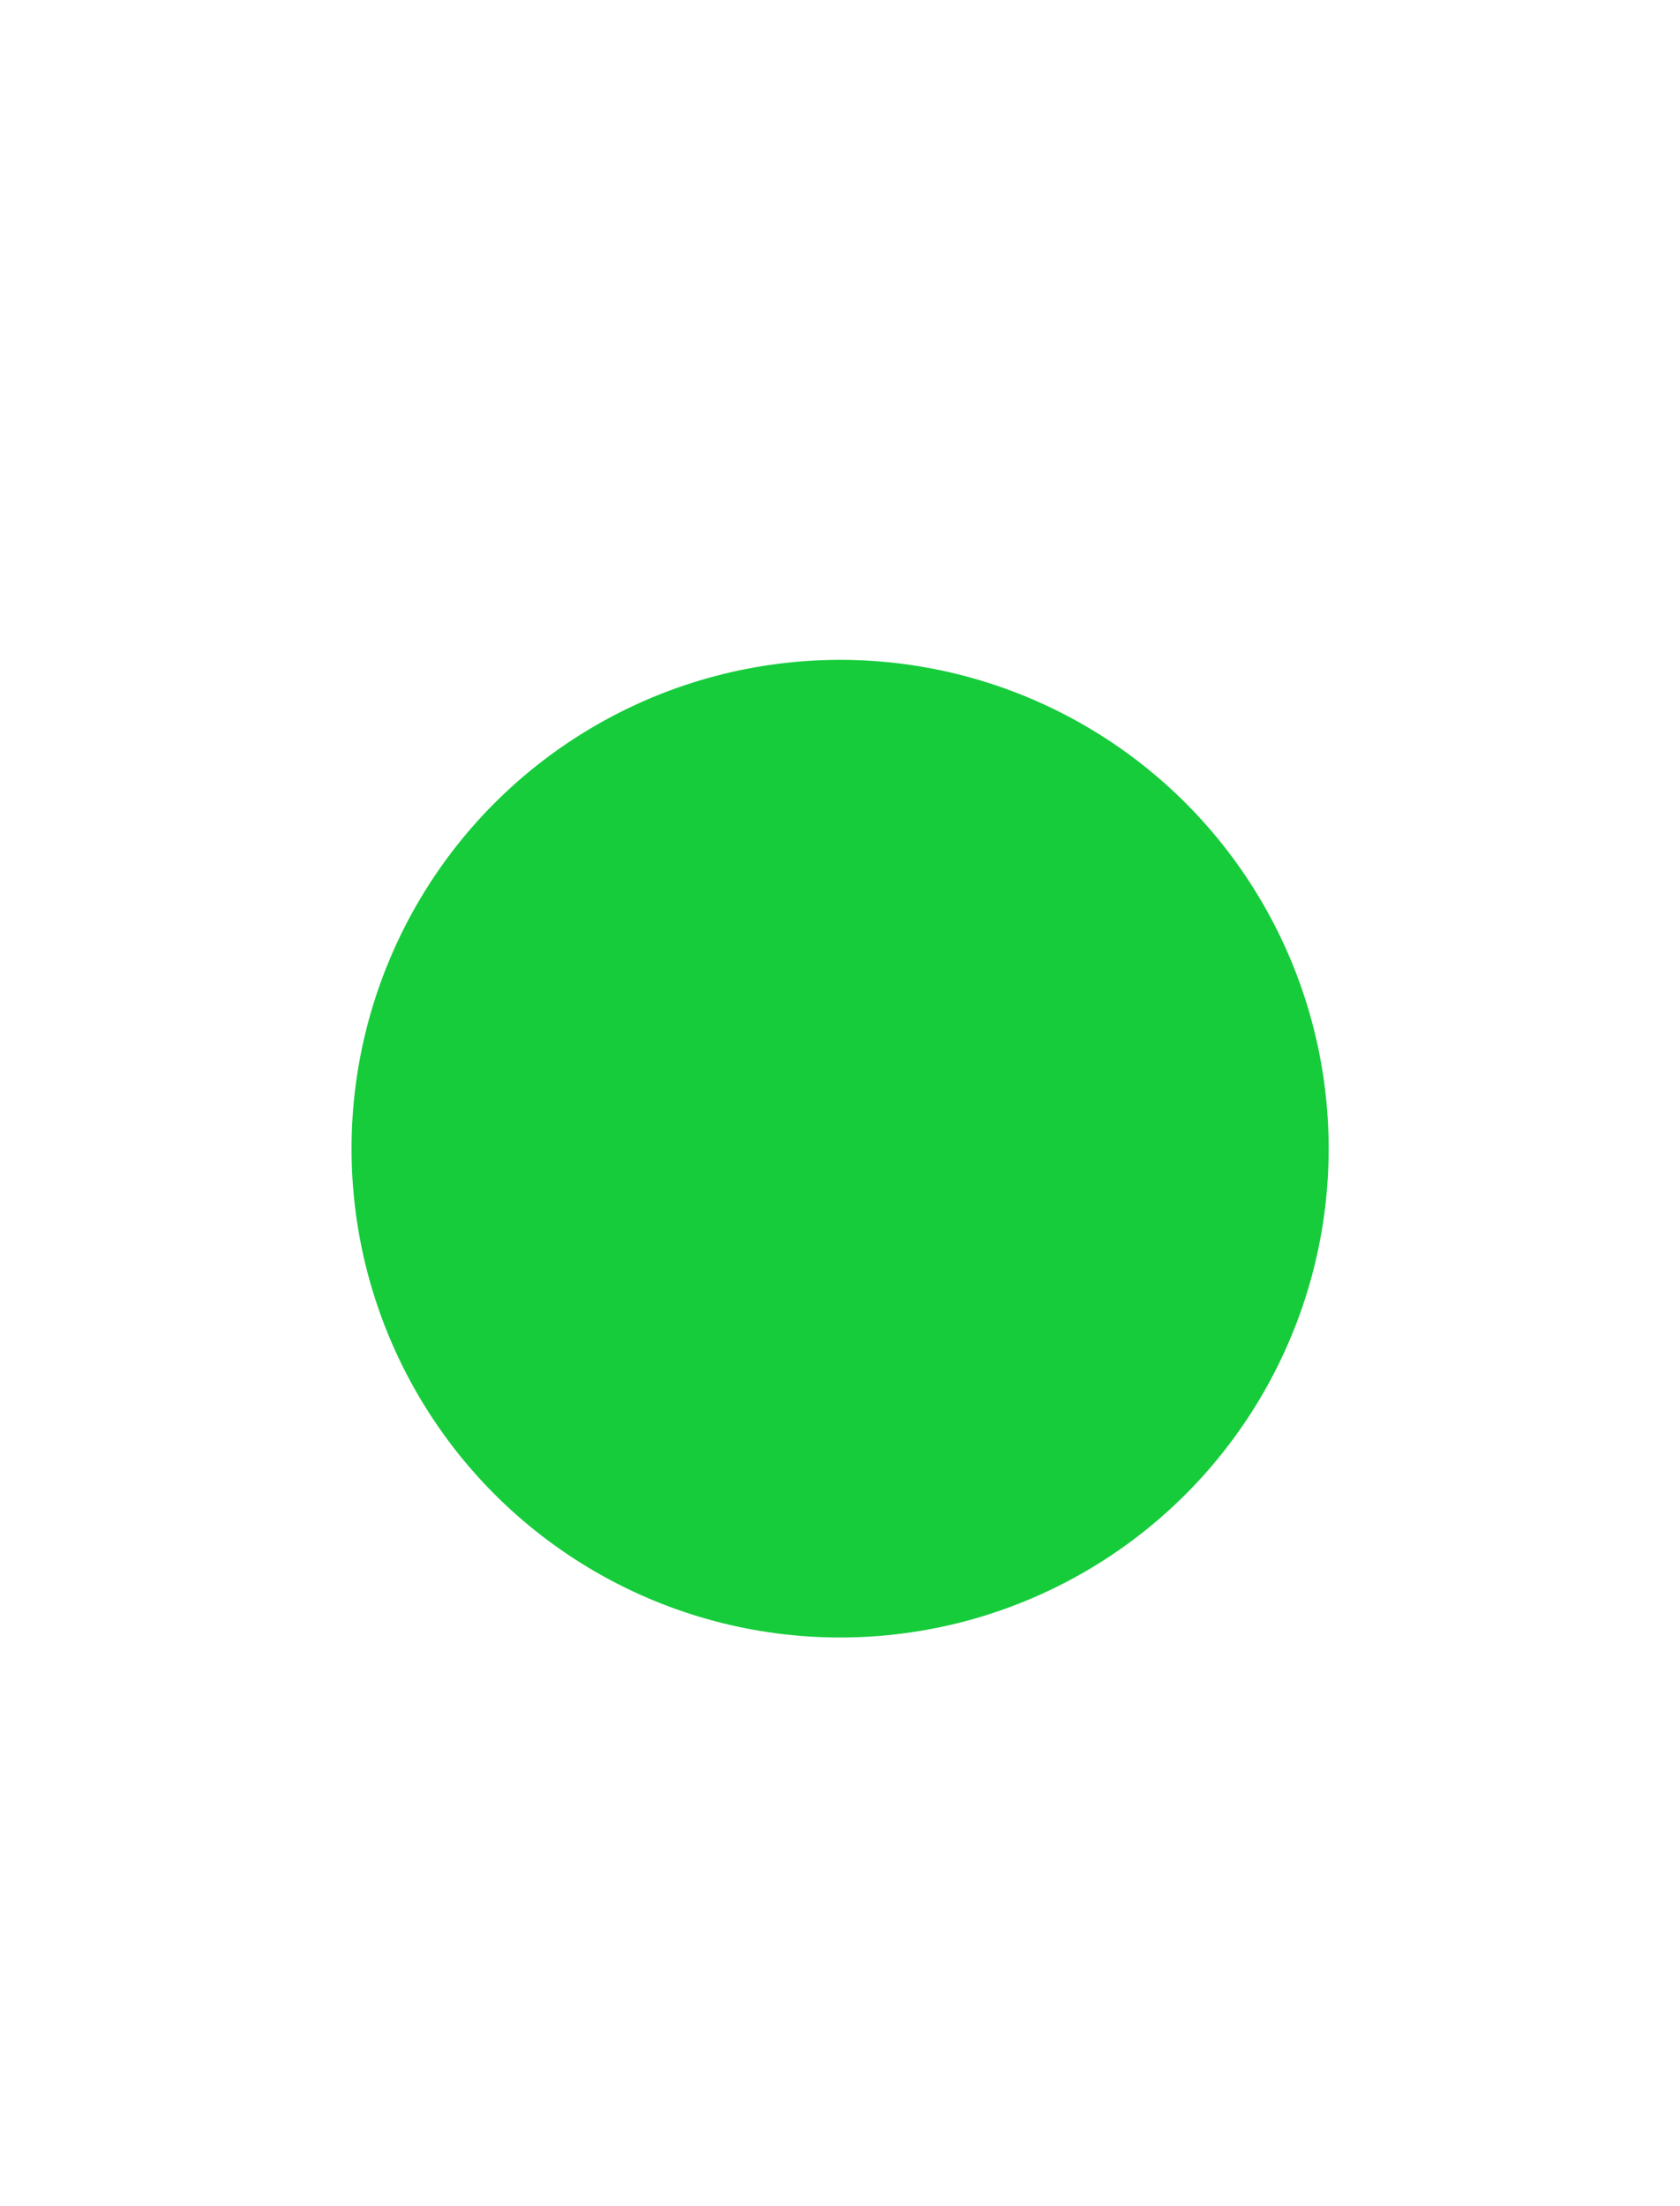 <?xml version="1.0" encoding="UTF-8" standalone="no"?>
<!-- Created with Inkscape (http://www.inkscape.org/) -->

<svg
   xmlns:dc="http://purl.org/dc/elements/1.1/"
   xmlns:cc="http://creativecommons.org/ns#"
   xmlns:rdf="http://www.w3.org/1999/02/22-rdf-syntax-ns#"
   xmlns:svg="http://www.w3.org/2000/svg"
   xmlns="http://www.w3.org/2000/svg"
   xmlns:xlink="http://www.w3.org/1999/xlink"
   xmlns:sodipodi="http://sodipodi.sourceforge.net/DTD/sodipodi-0.dtd"
   xmlns:inkscape="http://www.inkscape.org/namespaces/inkscape"
   version="1.0"
   width="16"
   height="21"
   id="svg2"
   sodipodi:version="0.32"
   inkscape:version="0.48.3.1 r9886"
   sodipodi:docname="close-focus-none.svg"
   inkscape:output_extension="org.inkscape.output.svg.inkscape">
  <sodipodi:namedview
     inkscape:window-height="852"
     inkscape:window-width="1600"
     inkscape:pageshadow="2"
     inkscape:pageopacity="0.0"
     guidetolerance="10.0"
     gridtolerance="10.0"
     objecttolerance="10.0"
     borderopacity="1.0"
     bordercolor="#666666"
     pagecolor="#ffffff"
     id="base"
     showgrid="false"
     showguides="true"
     inkscape:guide-bbox="true"
     inkscape:zoom="23.714286"
     inkscape:cx="6.533242"
     inkscape:cy="8.4058106"
     inkscape:window-x="0"
     inkscape:window-y="22"
     inkscape:current-layer="svg2"
     inkscape:window-maximized="1">
    <sodipodi:guide
       orientation="0,1"
       position="12.651,12.988"
       id="guide2386" />
    <sodipodi:guide
       orientation="0,1"
       position="14.253,7"
       id="guide2388" />
    <inkscape:grid
       type="xygrid"
       id="grid2387" />
  </sodipodi:namedview>
  <defs
     id="defs4"><linearGradient
   id="linearGradient3587-6-5">
  <stop
     id="stop3589-9-2"
     style="stop-color:#000000;stop-opacity:1"
     offset="0" />
  <stop
     id="stop3591-7-4"
     style="stop-color:#646464;stop-opacity:1"
     offset="1" />
</linearGradient>
<linearGradient
   x1="7.08"
   y1="7.694"
   x2="11.318"
   y2="11.932"
   id="linearGradient2388"
   xlink:href="#linearGradient3587-6-5"
   gradientUnits="userSpaceOnUse"
   gradientTransform="matrix(0.707,0.707,-0.707,0.707,10.121,-2.435)" />

 <style
   id="style2994"
   type="text/css">

    .fil0 {fill:#FF5F50}

  </style>


 <style
   id="style4029"
   type="text/css">

    .fil0 {fill:#16CC3B}
    .fil1 {fill:black;fill-opacity:0.451}

  </style>

  </defs>
  <g
     style="fill-rule:evenodd;fill:#16cc3b;fill-opacity:1"
     id="g3005"
     transform="matrix(1.551,0,0,1.551,3.348,6.281)">
    <g
       id="Layer_x0020_1"
       style="fill:#16cc3b;fill-opacity:1">

  <circle
   id="circle2998"
   r="3"
   cy="3"
   cx="3"
   class="fil0"
   sodipodi:cx="3"
   sodipodi:cy="3"
   sodipodi:rx="3"
   sodipodi:ry="3"
   style="fill:#16cc3b;fill-opacity:1"
   d="M 6,3 C 6,4.657 4.657,6 3,6 1.343,6 0,4.657 0,3 0,1.343 1.343,0 3,0 4.657,0 6,1.343 6,3 z" />

 </g>
  </g>
</svg>
